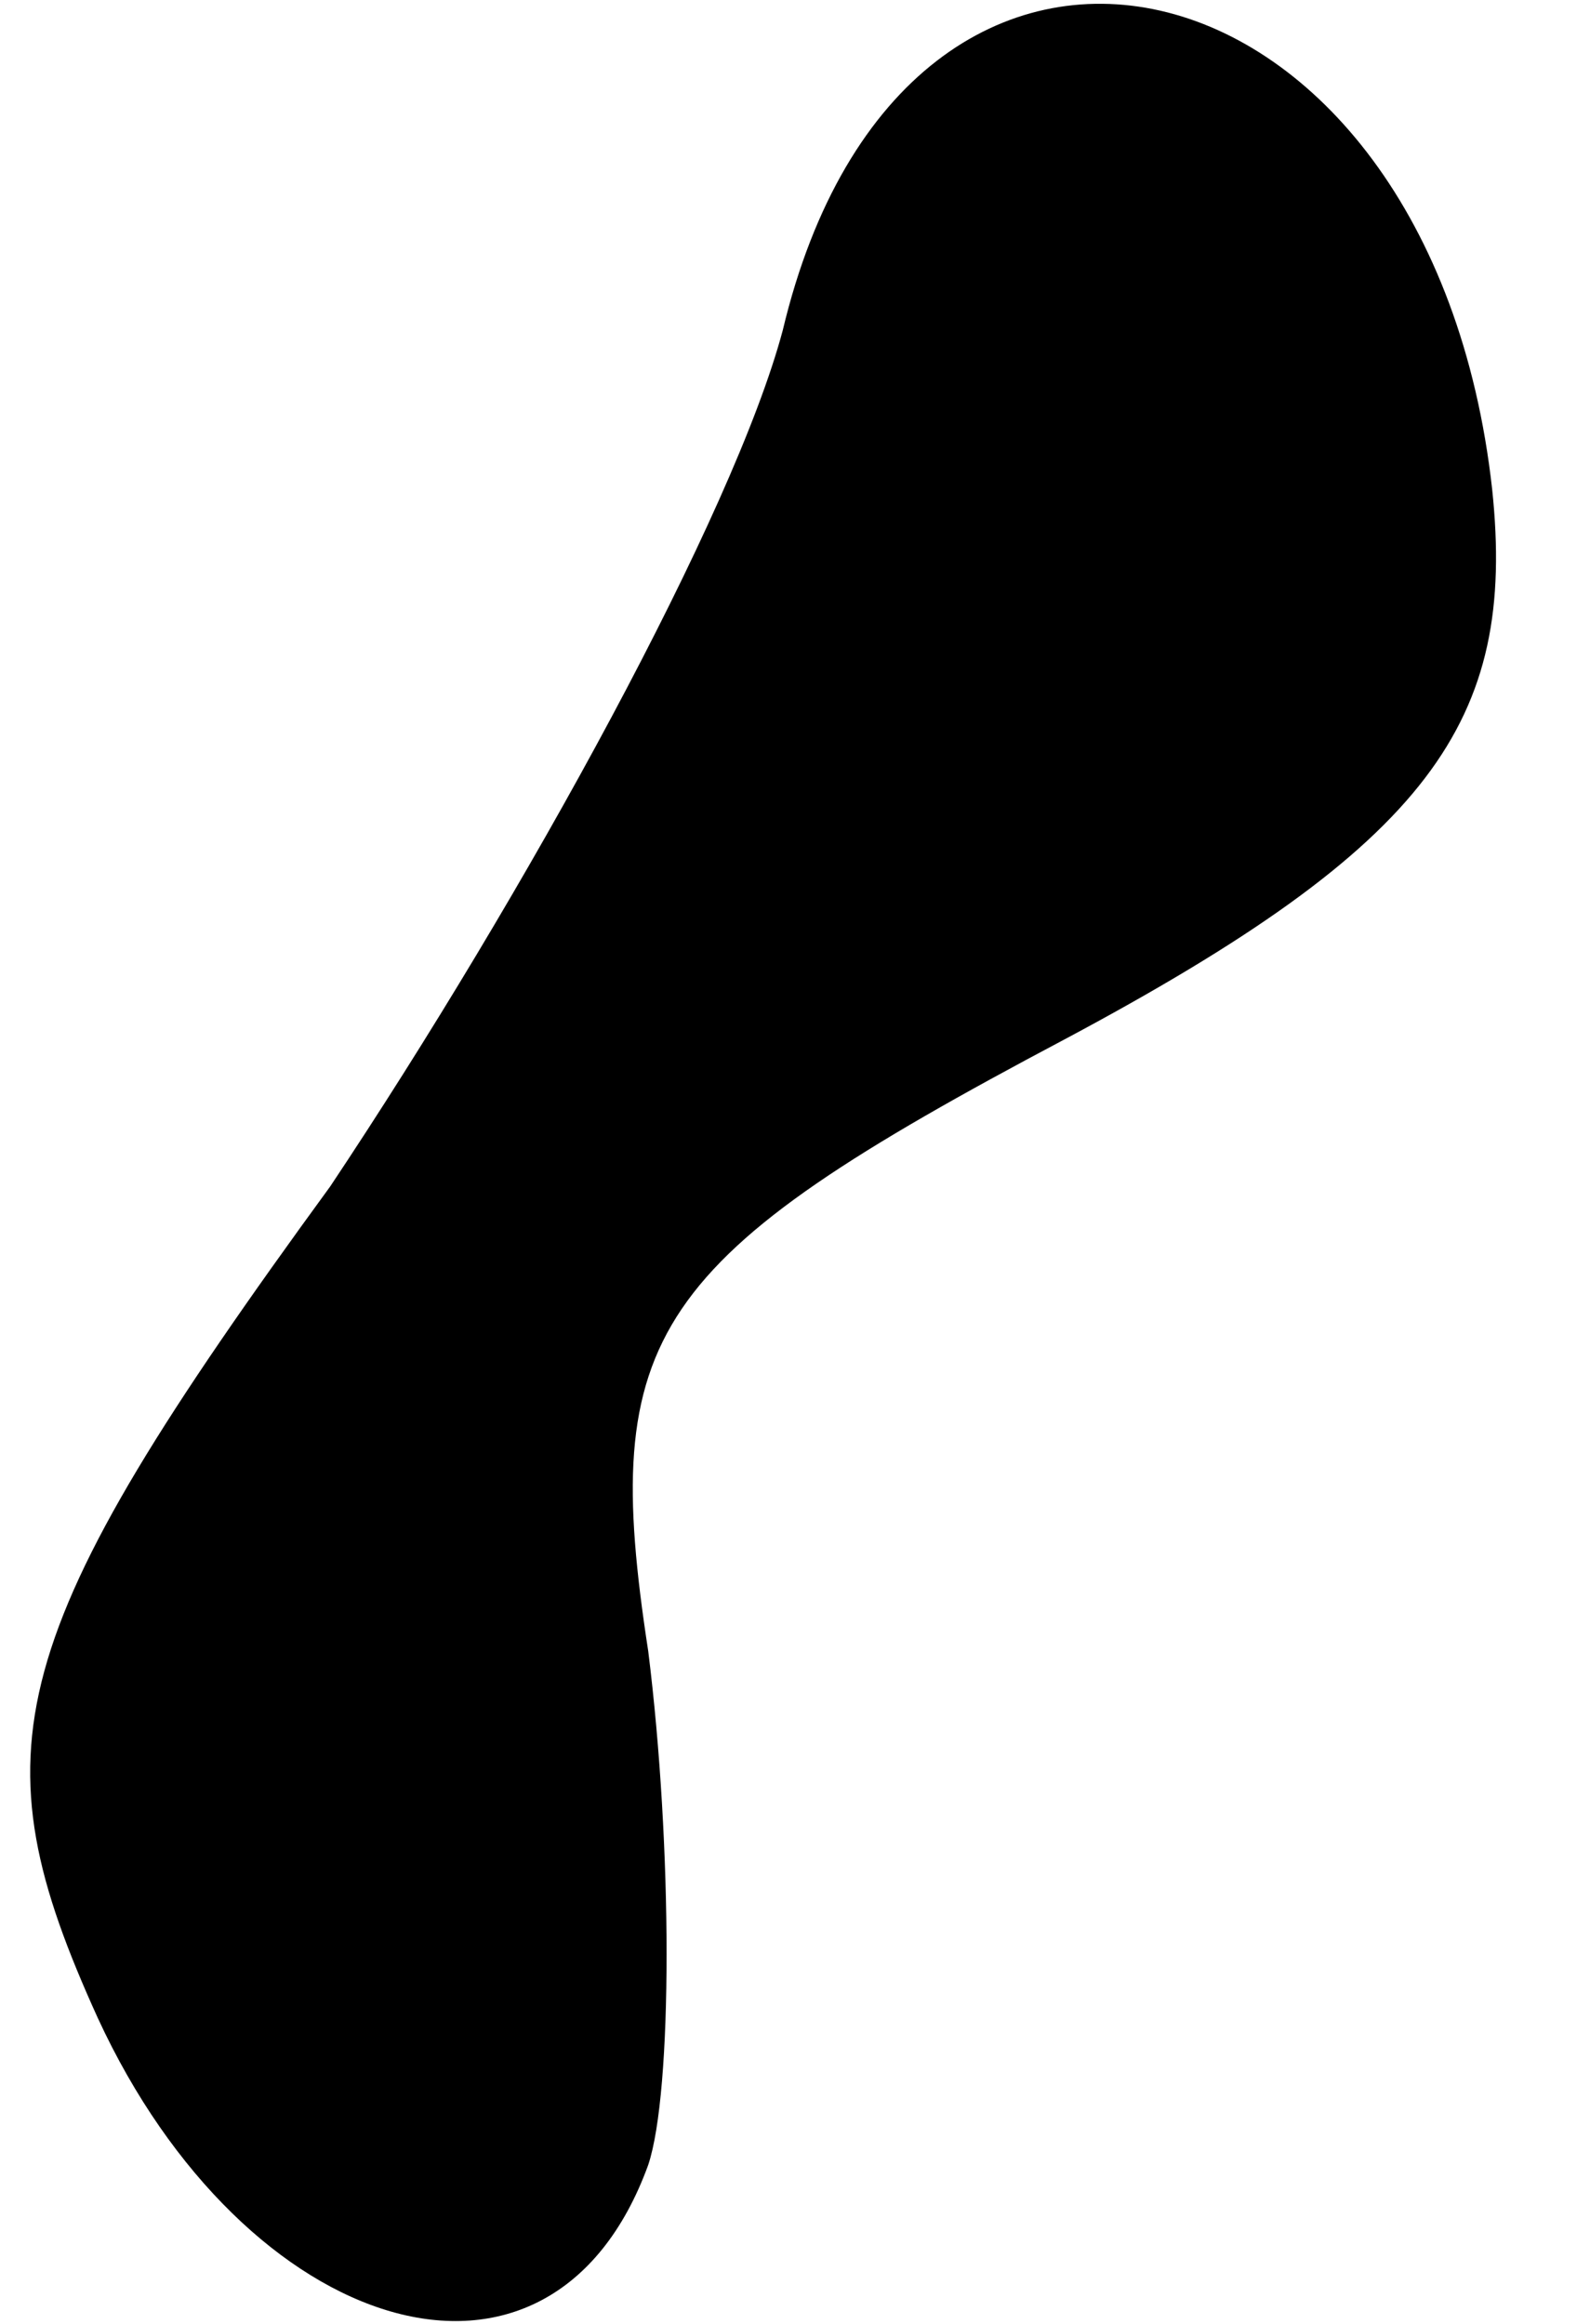 <?xml version="1.0" standalone="no"?>
<!DOCTYPE svg PUBLIC "-//W3C//DTD SVG 20010904//EN"
 "http://www.w3.org/TR/2001/REC-SVG-20010904/DTD/svg10.dtd">
<svg version="1.0" xmlns="http://www.w3.org/2000/svg"
 width="13pt" height="19pt" viewBox="0 0 13 19"
 preserveAspectRatio="xMidYMid meet">
<g transform="translate(0,19) scale(0.1,-0.1)"
fill="#000000" stroke="none">
<path fill="#000000" stroke="none" d="M64 163 c-4 -15 -21 -46 -37 -70 -27
-37 -29 -46 -19 -68 12 -26 37 -34 45 -12 2 6 2 26 0 42 -4 26 0 32 34 50 30
16 37 26 35 45 -5 45 -48 55 -58 13z"/>
</g>
</svg>
